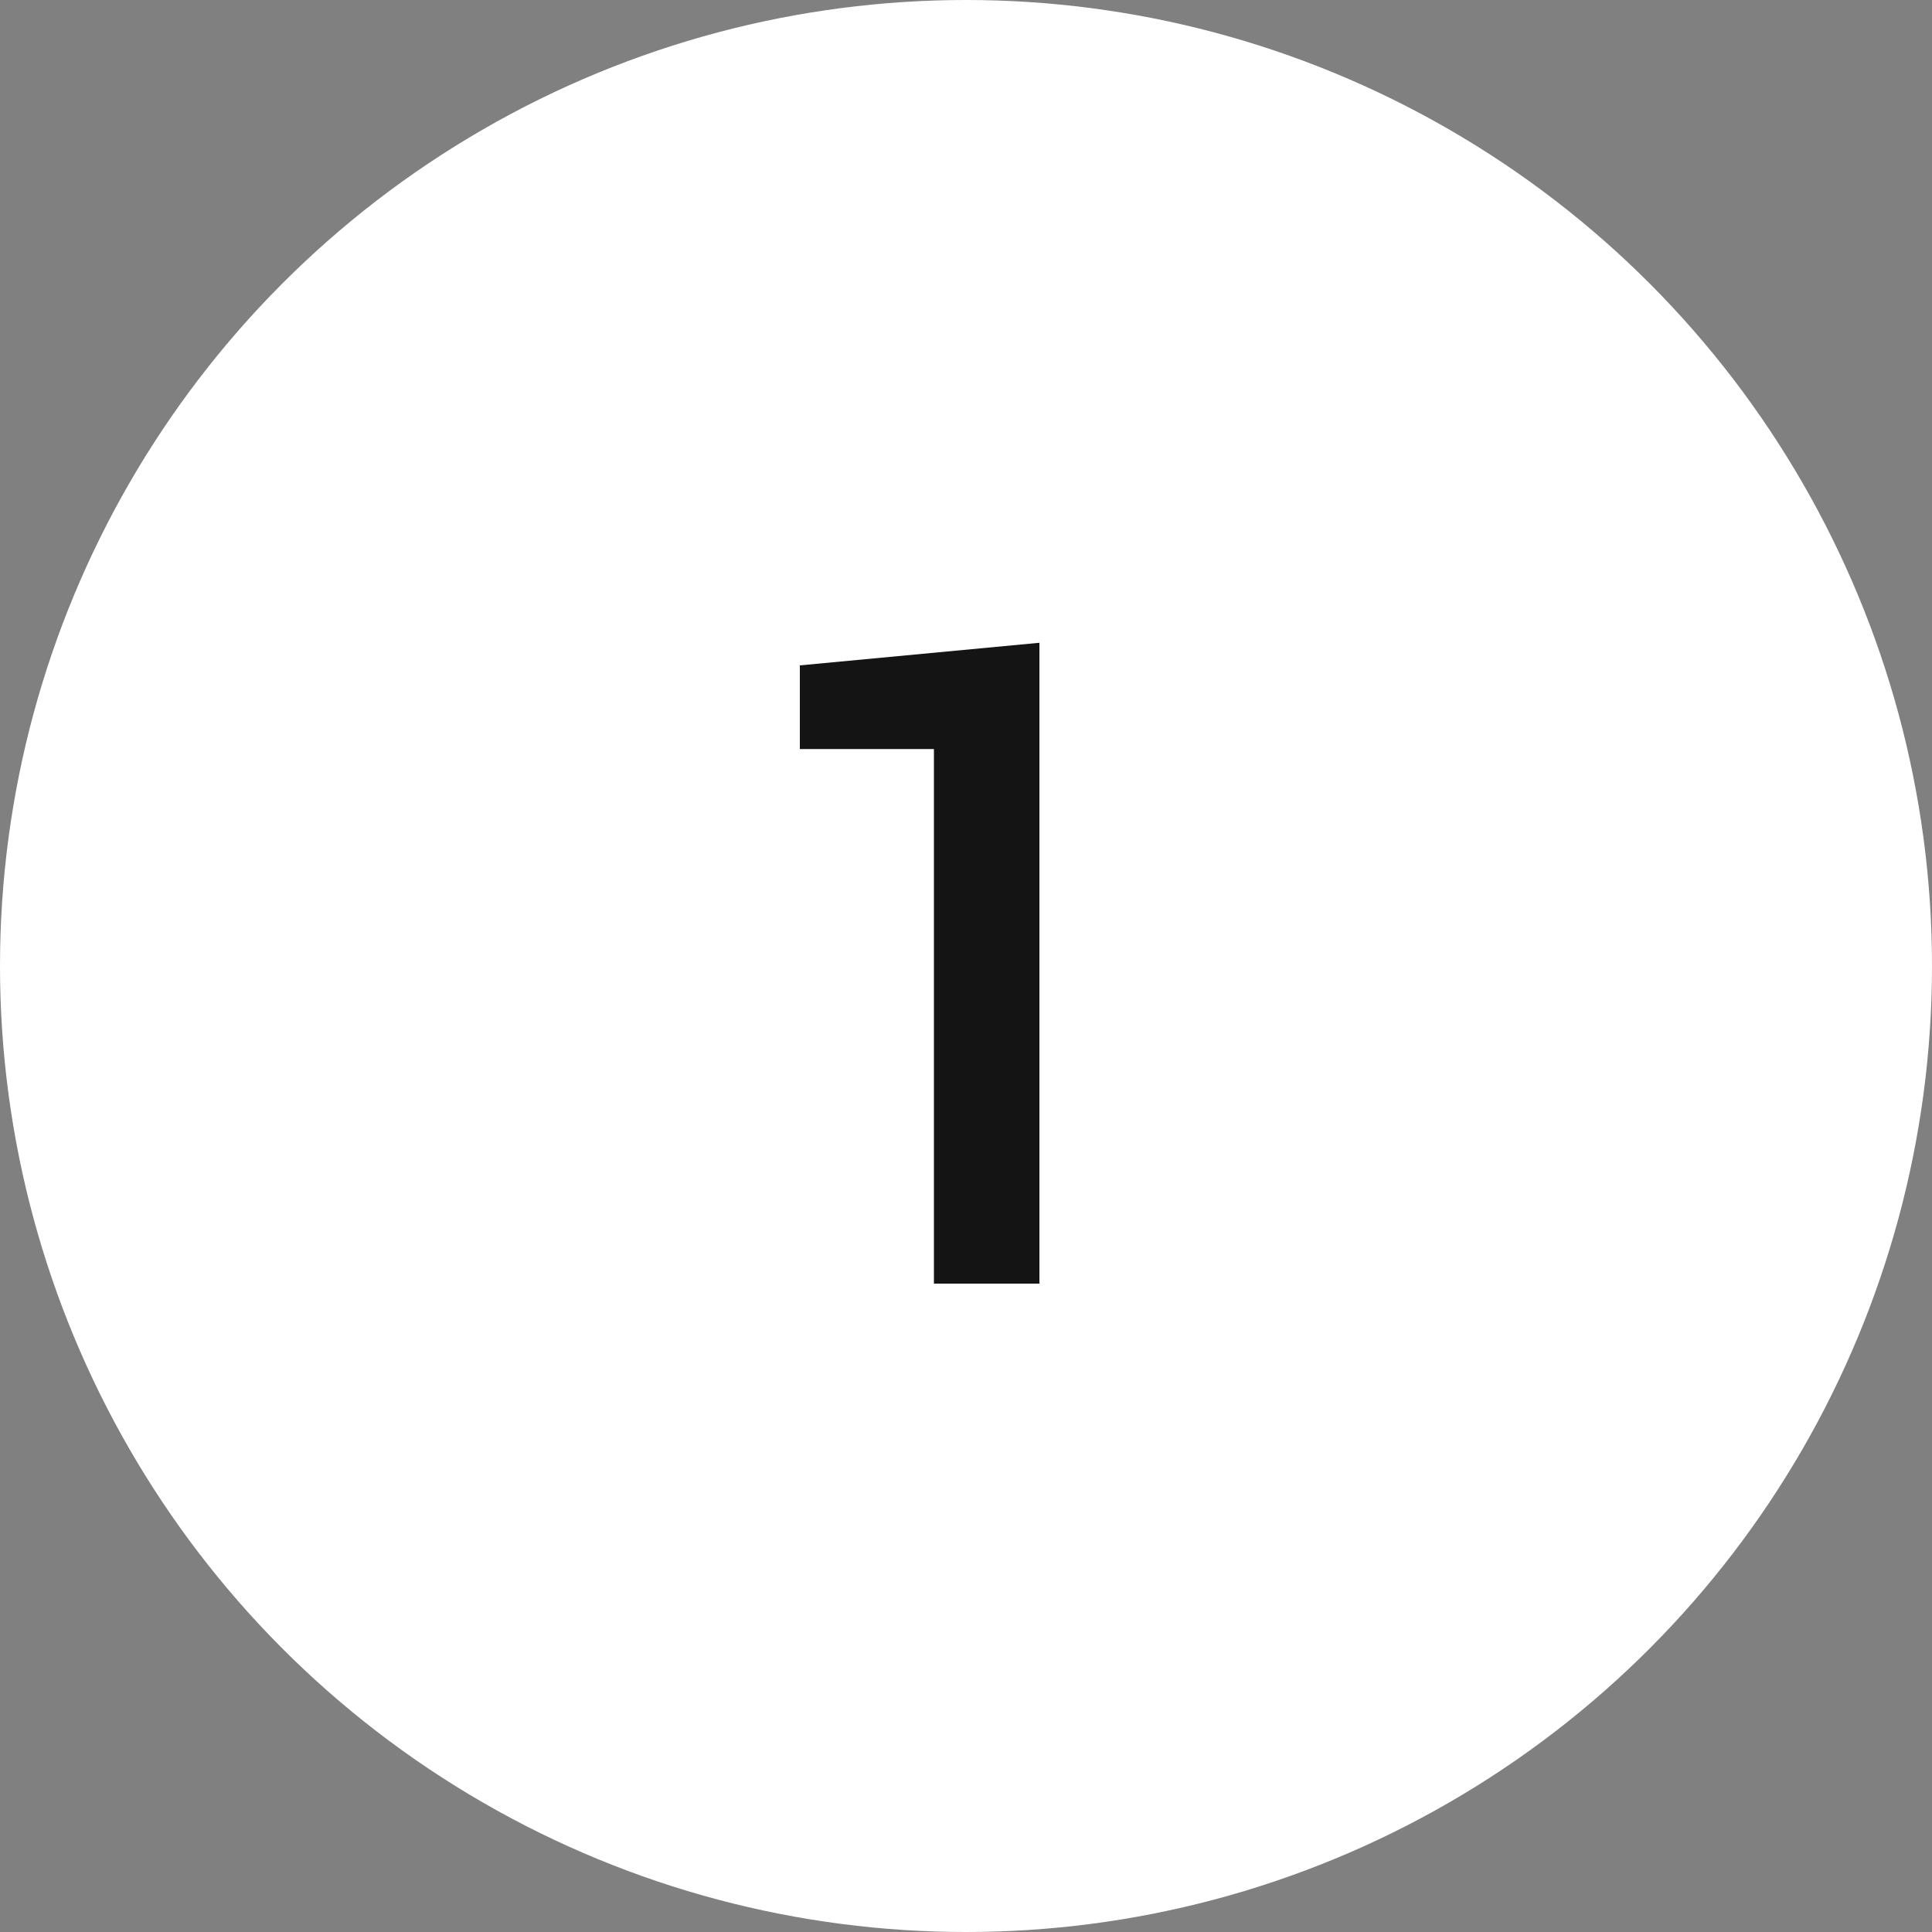 <svg id="Layer_1" data-name="Layer 1" xmlns="http://www.w3.org/2000/svg" viewBox="0 0 100 100"><rect x="0" y="0" width="100" height="100" fill="#808080" stroke="none"/><g id="Layer_1-2" data-name="Layer 1"><g id="Layer_2" data-name="Layer 2"><circle cx="50" cy="50" r="50" style="fill:#fff"/></g><g style="isolation:isolate"><path d="M53.8,66.44H48.34V38.77H41.4V34.44l12.4-1.17Z" style="fill:#141414"/></g></g></svg>